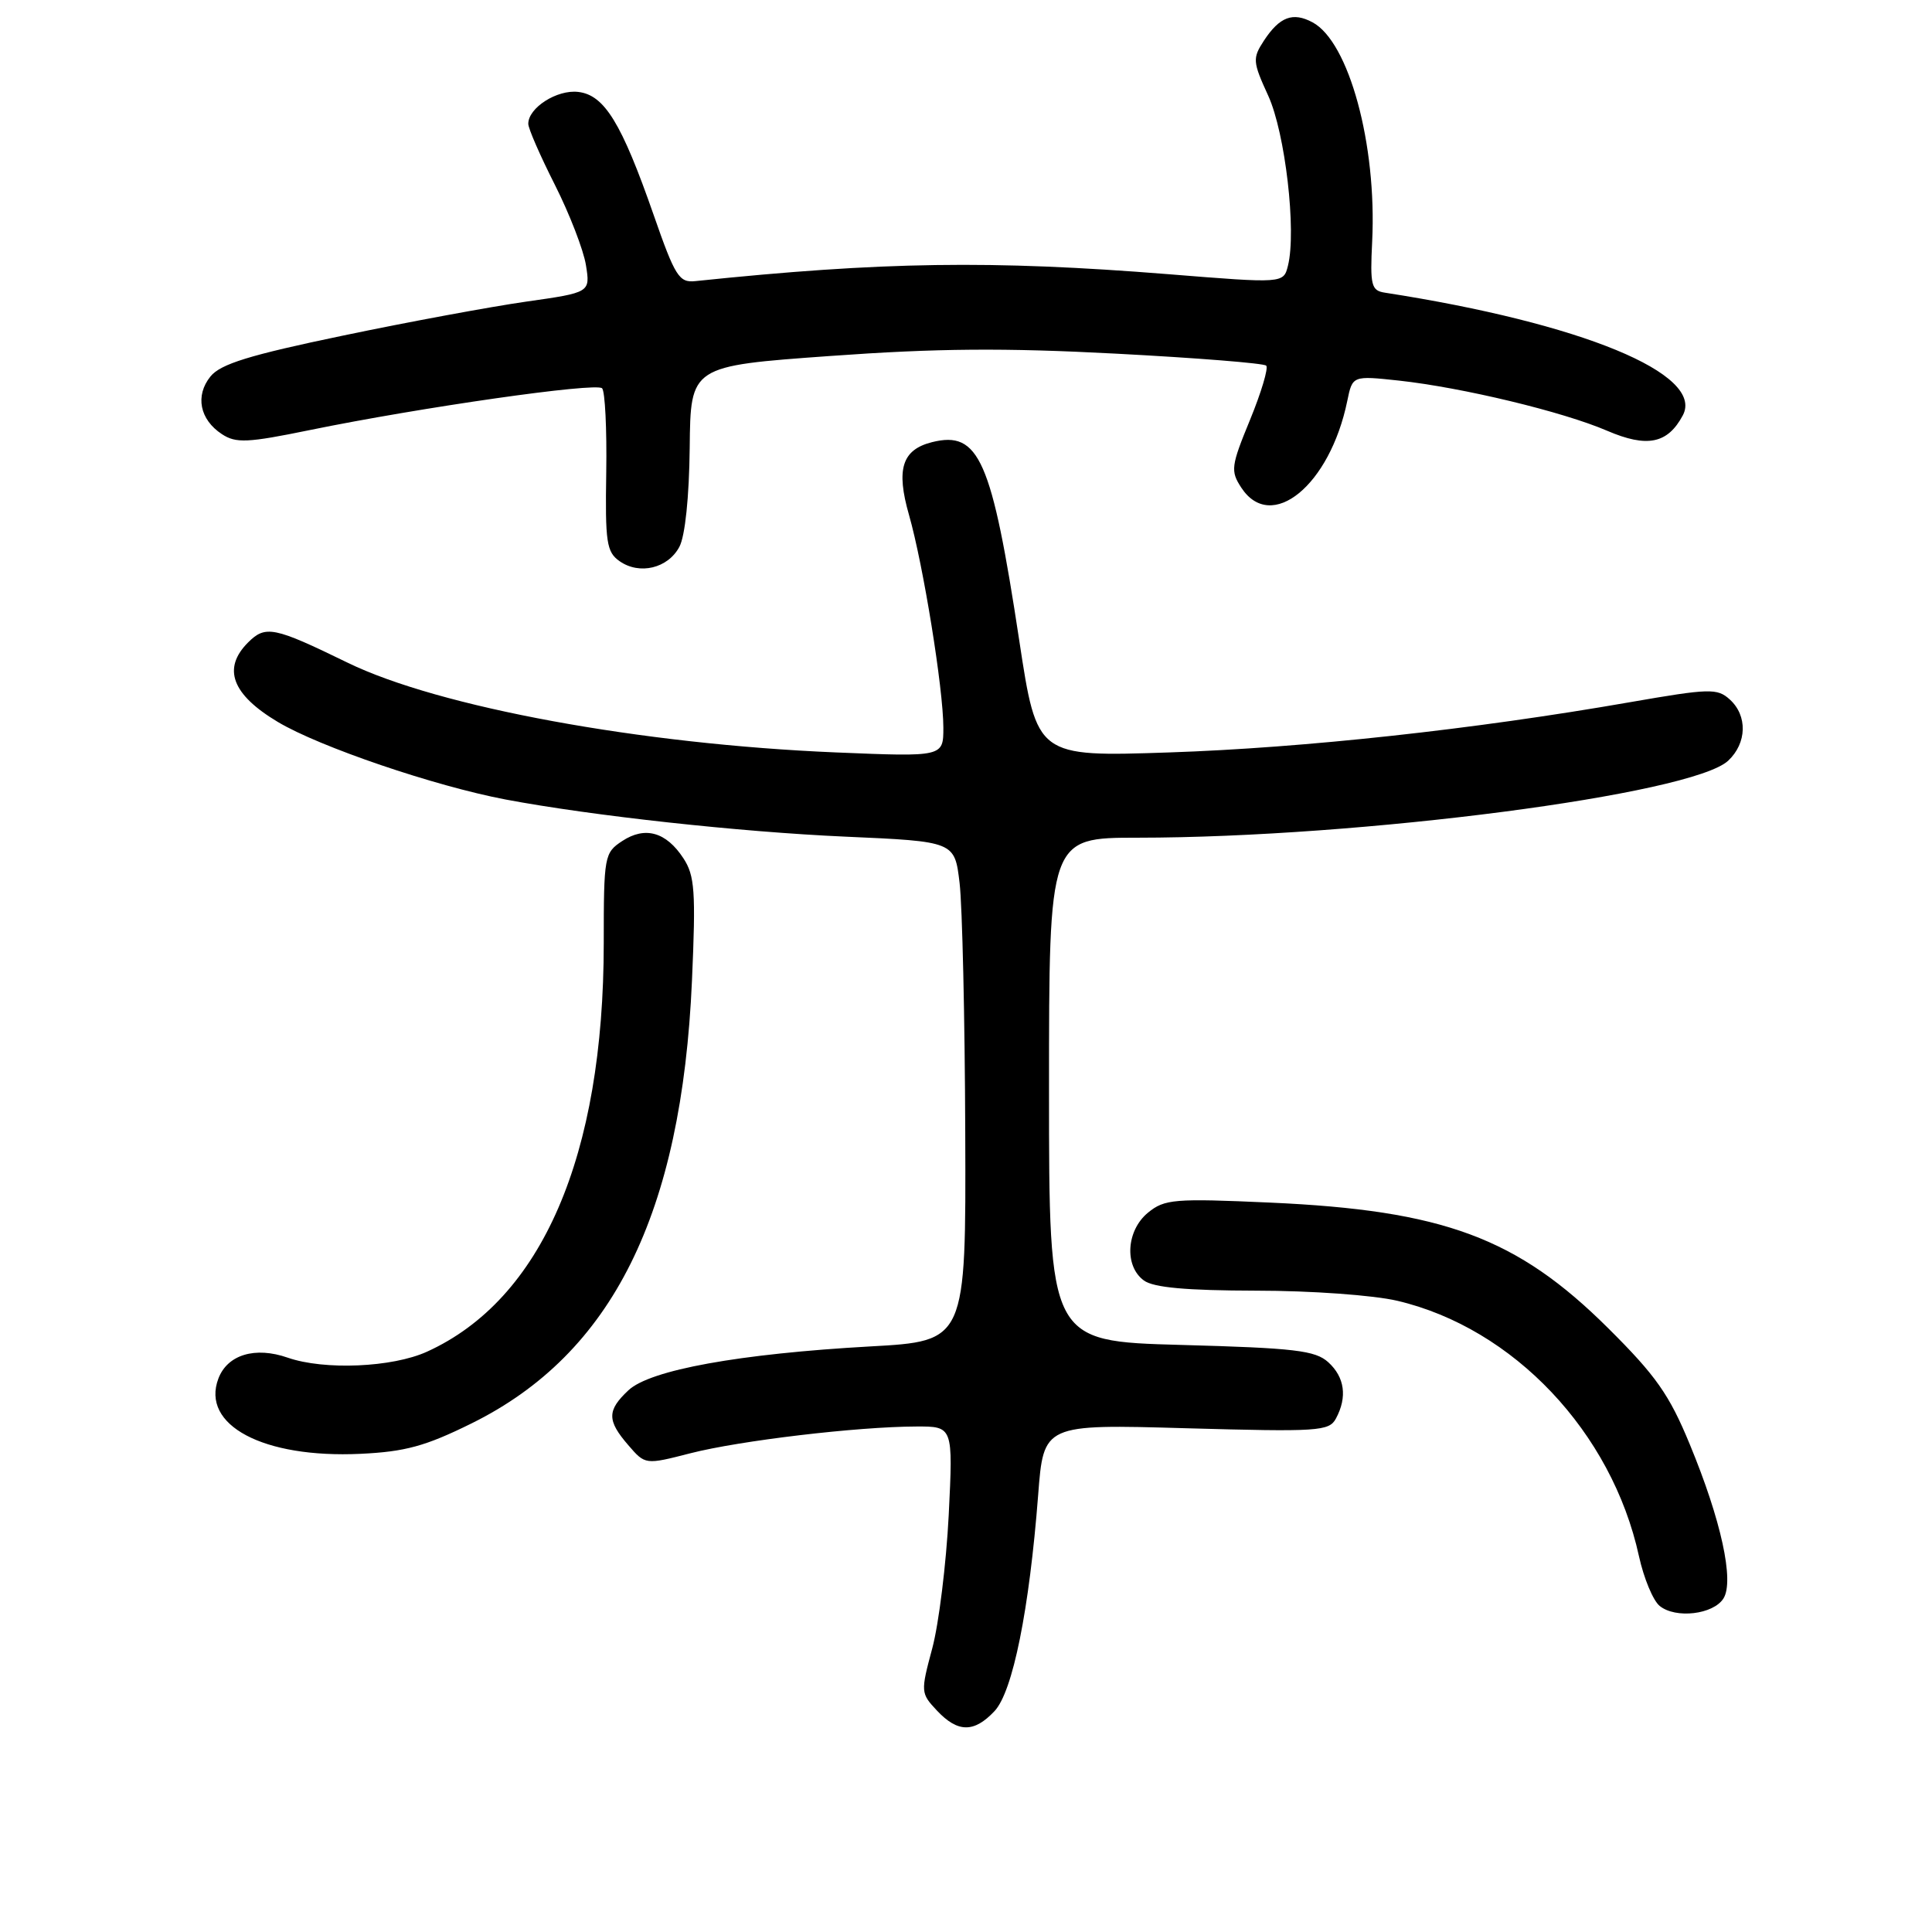 <?xml version="1.0" encoding="UTF-8" standalone="no"?>
<!DOCTYPE svg PUBLIC "-//W3C//DTD SVG 1.1//EN" "http://www.w3.org/Graphics/SVG/1.1/DTD/svg11.dtd" >
<svg xmlns="http://www.w3.org/2000/svg" xmlns:xlink="http://www.w3.org/1999/xlink" version="1.1" viewBox="0 0 256 256">
 <g >
 <path fill="currentColor"
d=" M 131.78 226.73 C 134.20 224.16 136.39 213.28 137.56 198.11 C 138.28 188.71 138.28 188.71 157.16 189.25 C 174.73 189.74 176.11 189.65 177.02 187.96 C 178.55 185.11 178.18 182.48 176.00 180.50 C 174.28 178.94 171.56 178.62 156.50 178.21 C 139.00 177.73 139.00 177.73 139.00 144.36 C 139.00 111.00 139.00 111.00 150.75 111.00 C 180.29 110.99 224.19 105.27 228.99 100.80 C 231.48 98.47 231.58 94.83 229.20 92.68 C 227.54 91.18 226.54 91.21 215.95 93.05 C 195.31 96.65 172.80 99.10 154.95 99.70 C 137.40 100.29 137.40 100.29 135.06 84.89 C 131.41 60.85 129.73 57.03 123.49 58.59 C 119.52 59.59 118.71 62.17 120.45 68.24 C 122.34 74.86 124.99 91.25 125.00 96.40 C 125.00 100.29 125.00 100.29 110.75 99.70 C 84.91 98.62 58.11 93.69 46.04 87.80 C 36.30 83.05 35.18 82.82 32.87 85.13 C 29.43 88.57 30.73 92.03 36.81 95.66 C 42.37 98.98 57.61 104.16 67.00 105.94 C 78.48 108.10 98.03 110.24 112.00 110.86 C 126.50 111.50 126.50 111.50 127.15 117.00 C 127.51 120.03 127.85 134.92 127.90 150.10 C 128.00 177.71 128.00 177.71 115.29 178.41 C 97.98 179.38 86.14 181.52 83.27 184.22 C 80.42 186.89 80.42 188.22 83.25 191.49 C 85.50 194.10 85.50 194.10 91.50 192.56 C 98.03 190.89 113.59 189.04 121.40 189.02 C 126.29 189.00 126.29 189.00 125.71 200.75 C 125.38 207.21 124.40 215.16 123.53 218.41 C 121.98 224.19 121.99 224.36 124.15 226.66 C 126.91 229.60 129.07 229.62 131.78 226.73 Z  M 228.37 211.80 C 229.82 209.48 228.06 201.42 223.90 191.37 C 221.19 184.79 219.41 182.27 213.08 175.98 C 201.01 163.99 191.27 160.38 168.29 159.35 C 155.60 158.78 154.31 158.89 152.12 160.68 C 149.24 163.04 148.95 167.76 151.57 169.67 C 152.85 170.61 157.18 171.00 166.44 171.02 C 173.75 171.02 181.99 171.62 185.15 172.36 C 200.54 175.98 213.58 189.76 217.17 206.20 C 217.81 209.12 219.04 212.08 219.91 212.79 C 222.03 214.52 227.03 213.93 228.37 211.80 Z  M 62.50 188.60 C 81.12 179.39 90.33 160.89 91.69 129.93 C 92.21 118.10 92.06 116.02 90.55 113.72 C 88.27 110.24 85.48 109.45 82.45 111.44 C 80.08 113.00 80.00 113.42 80.00 124.94 C 80.00 153.21 71.79 172.20 56.57 179.11 C 51.96 181.20 42.97 181.58 38.13 179.90 C 33.81 178.39 30.14 179.50 28.94 182.66 C 26.59 188.85 34.88 193.24 47.75 192.64 C 53.69 192.36 56.37 191.63 62.50 188.60 Z  M 90.02 72.46 C 90.78 71.04 91.32 65.86 91.39 59.31 C 91.50 48.50 91.50 48.50 110.00 47.17 C 124.13 46.15 133.07 46.08 147.86 46.86 C 158.50 47.42 167.47 48.13 167.78 48.45 C 168.09 48.76 167.13 51.99 165.64 55.62 C 163.11 61.77 163.03 62.40 164.48 64.62 C 168.45 70.67 176.22 64.32 178.52 53.13 C 179.21 49.77 179.21 49.77 185.36 50.43 C 193.78 51.35 207.09 54.55 212.96 57.08 C 218.25 59.35 220.97 58.80 222.98 55.04 C 225.91 49.55 209.57 42.82 183.50 38.78 C 181.70 38.50 181.53 37.83 181.82 31.99 C 182.45 19.15 178.74 5.54 173.92 2.96 C 171.31 1.56 169.56 2.22 167.48 5.38 C 165.95 7.73 165.98 8.17 168.05 12.69 C 170.30 17.62 171.81 30.63 170.66 35.21 C 170.07 37.56 170.07 37.56 154.79 36.33 C 131.38 34.46 116.90 34.67 92.13 37.25 C 89.99 37.48 89.45 36.63 86.62 28.50 C 82.36 16.28 80.09 12.58 76.61 12.18 C 73.81 11.85 70.00 14.28 70.00 16.40 C 69.99 17.01 71.58 20.65 73.53 24.50 C 75.47 28.35 77.32 33.13 77.64 35.13 C 78.22 38.76 78.22 38.76 69.70 39.97 C 65.02 40.64 54.08 42.66 45.39 44.48 C 33.05 47.05 29.23 48.23 27.89 49.88 C 25.83 52.43 26.46 55.60 29.41 57.53 C 31.27 58.75 32.79 58.68 41.03 56.99 C 55.78 53.97 78.98 50.65 79.78 51.45 C 80.17 51.84 80.42 56.85 80.33 62.58 C 80.18 71.87 80.37 73.15 82.10 74.36 C 84.74 76.21 88.50 75.31 90.02 72.46 Z "/>
</g>
</svg>